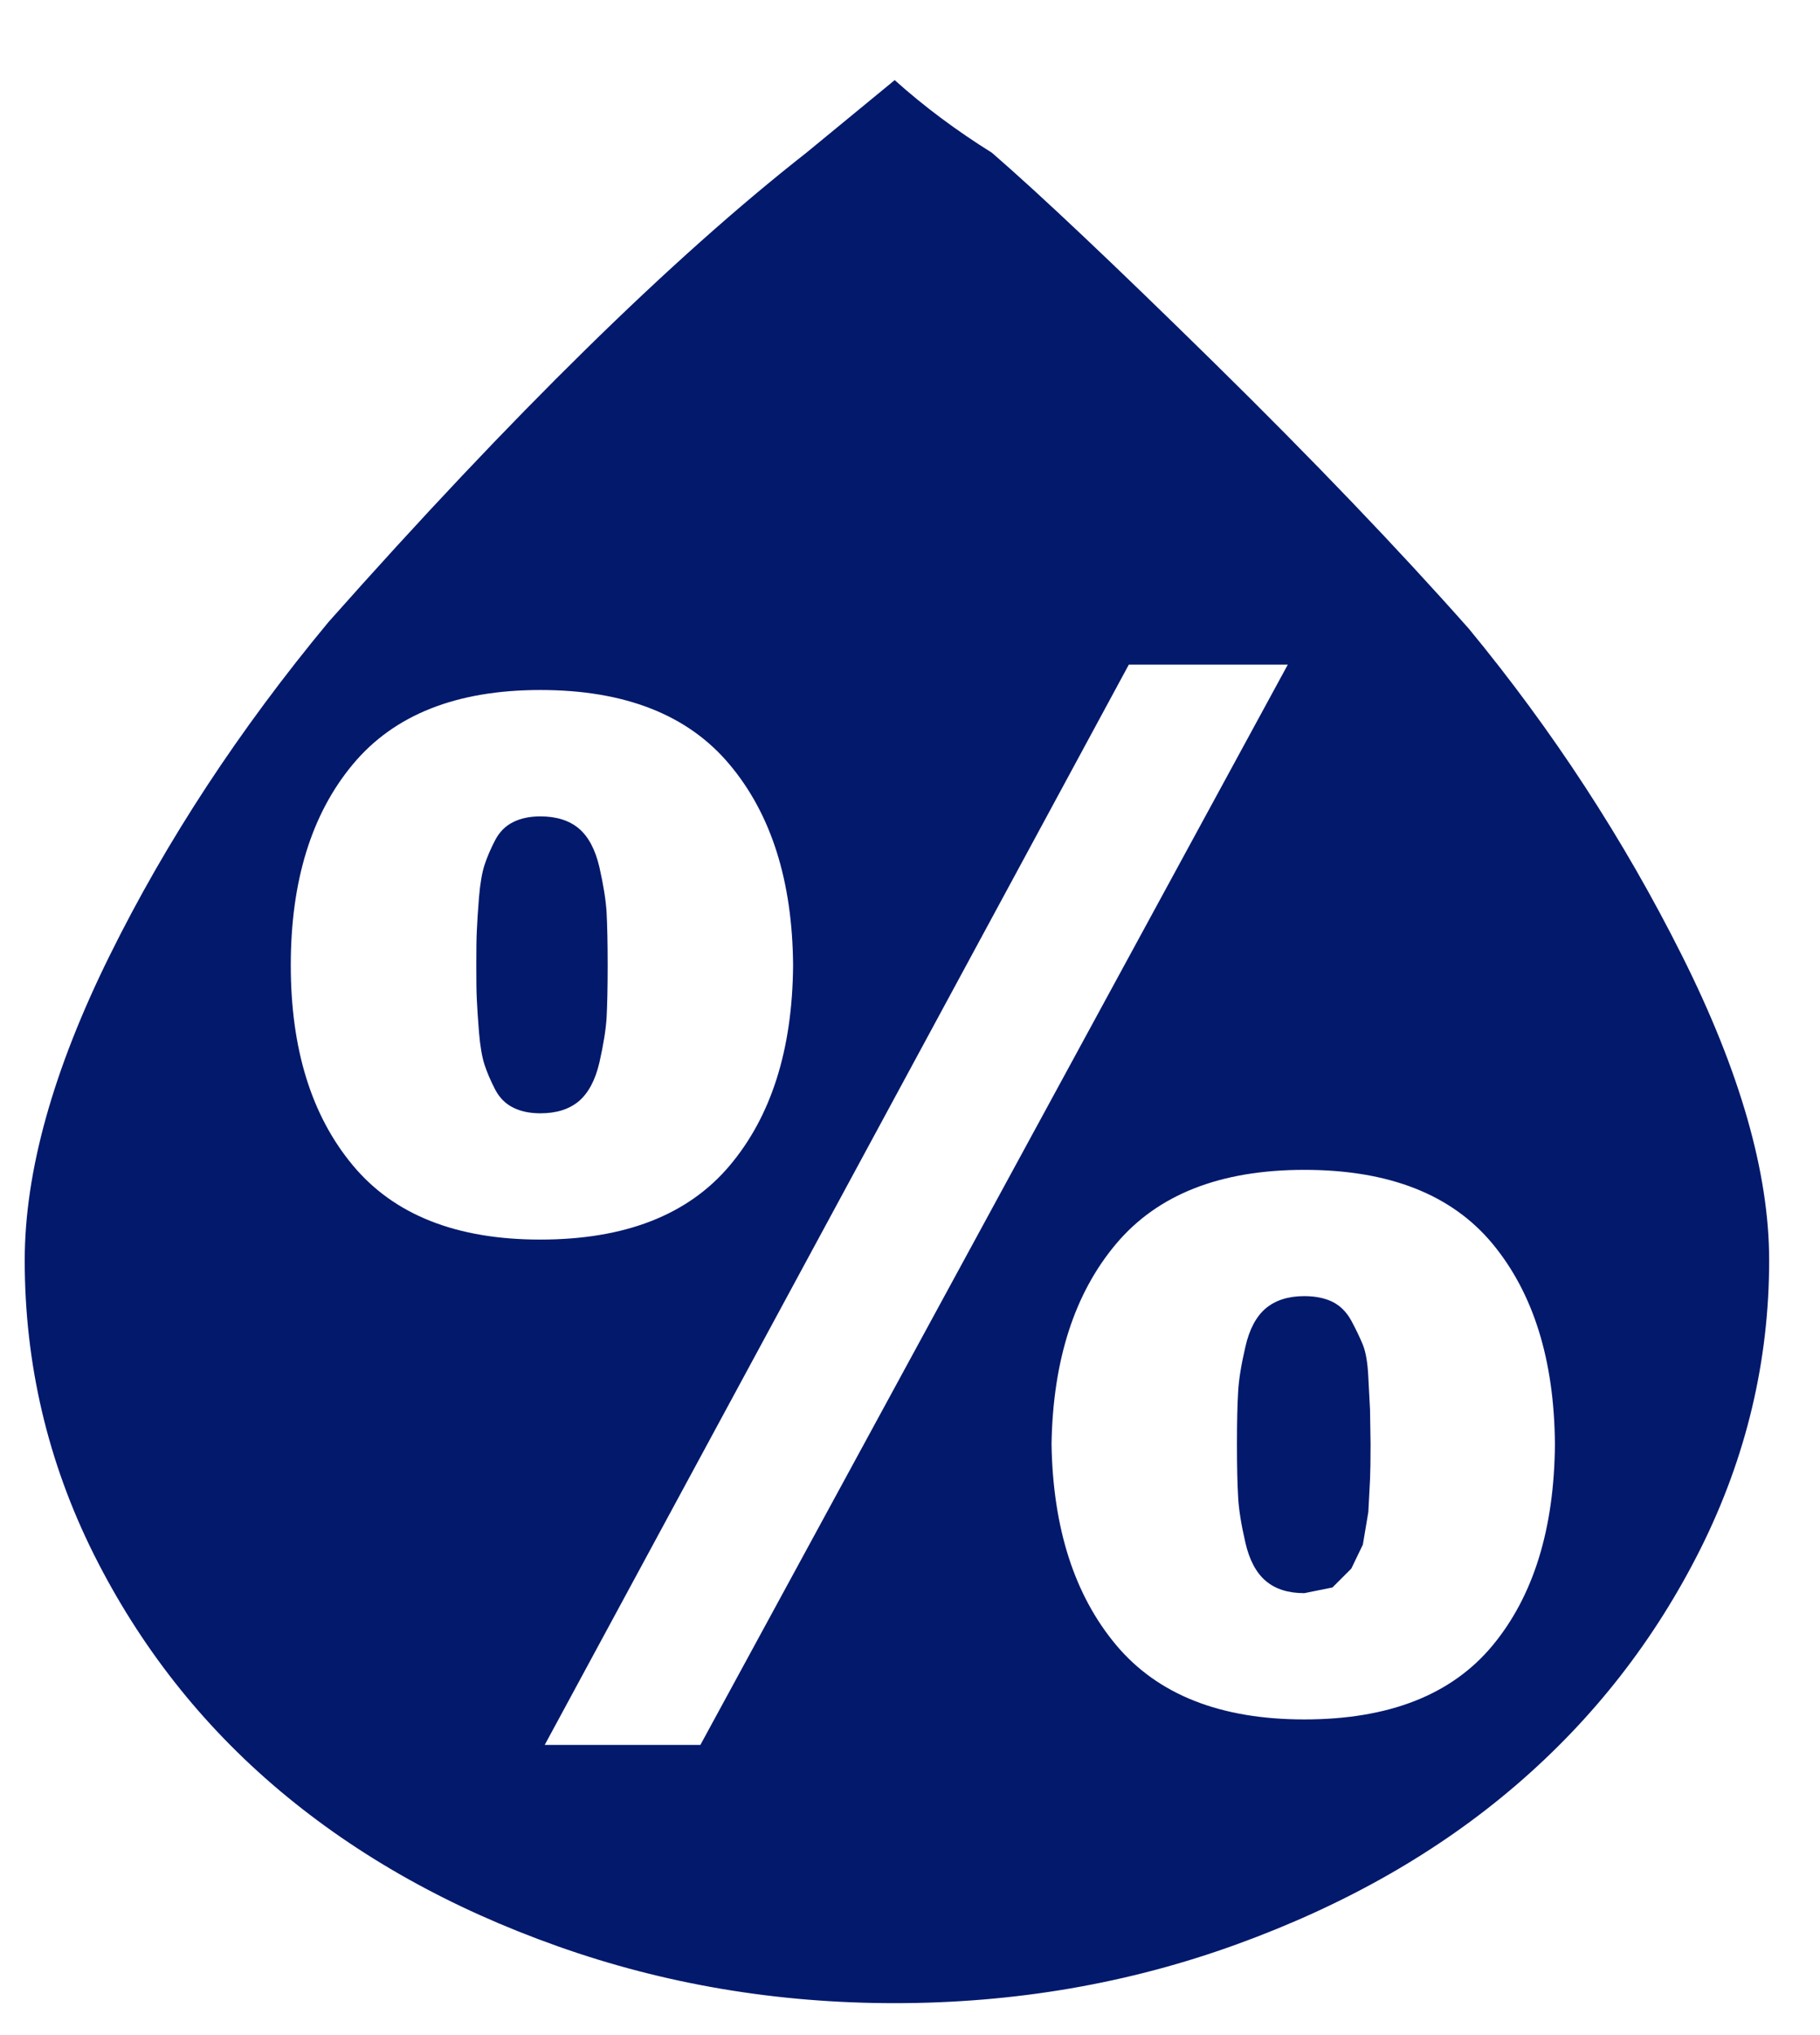 <svg width="17" height="19" viewBox="0 0 17 19" fill="none" xmlns="http://www.w3.org/2000/svg">
<path d="M0.231 11.767C0.231 10.94 0.495 9.991 1.025 8.92C1.554 7.849 2.235 6.812 3.067 5.809C4.786 3.872 6.274 2.412 7.532 1.426L8.357 0.748C8.632 0.995 8.935 1.22 9.265 1.426C9.719 1.819 10.409 2.472 11.338 3.384C12.266 4.296 13.06 5.125 13.72 5.87C14.504 6.821 15.167 7.837 15.71 8.92C16.253 10.002 16.525 10.951 16.525 11.767C16.525 12.706 16.312 13.602 15.886 14.456C15.459 15.309 14.884 16.047 14.158 16.669C13.433 17.291 12.565 17.785 11.554 18.152C10.544 18.519 9.478 18.702 8.357 18.702C7.257 18.702 6.207 18.525 5.207 18.17C4.206 17.815 3.342 17.331 2.613 16.718C1.884 16.105 1.305 15.368 0.875 14.509C0.446 13.649 0.231 12.735 0.231 11.767ZM2.716 9.012C2.716 9.793 2.909 10.415 3.294 10.878C3.679 11.342 4.263 11.573 5.047 11.573C5.837 11.573 6.427 11.343 6.815 10.883C7.204 10.422 7.402 9.799 7.408 9.012C7.402 8.226 7.204 7.601 6.815 7.138C6.427 6.674 5.837 6.442 5.047 6.442C4.263 6.442 3.679 6.674 3.294 7.138C2.909 7.601 2.716 8.226 2.716 9.012ZM4.449 9.012C4.449 8.871 4.45 8.763 4.454 8.687C4.457 8.61 4.464 8.508 4.474 8.379C4.485 8.25 4.502 8.148 4.526 8.075C4.55 8.002 4.583 7.925 4.624 7.846C4.665 7.767 4.722 7.71 4.794 7.675C4.866 7.639 4.951 7.622 5.047 7.622C5.198 7.622 5.318 7.66 5.408 7.736C5.497 7.812 5.561 7.933 5.599 8.097C5.636 8.261 5.659 8.402 5.666 8.519C5.672 8.637 5.676 8.801 5.676 9.012C5.676 9.224 5.672 9.386 5.666 9.501C5.659 9.615 5.636 9.755 5.599 9.919C5.561 10.083 5.497 10.203 5.408 10.28C5.318 10.356 5.198 10.394 5.047 10.394C4.951 10.394 4.866 10.377 4.794 10.341C4.722 10.306 4.665 10.249 4.624 10.17C4.583 10.09 4.55 10.014 4.526 9.941C4.502 9.867 4.485 9.766 4.474 9.637C4.464 9.508 4.457 9.407 4.454 9.334C4.45 9.26 4.449 9.153 4.449 9.012ZM5.088 16.291H6.542L12.029 6.205H10.544L5.088 16.291ZM9.822 13.483C9.835 14.27 10.037 14.894 10.425 15.358C10.813 15.821 11.399 16.053 12.183 16.053C12.974 16.053 13.56 15.823 13.942 15.362C14.323 14.902 14.518 14.275 14.524 13.483C14.518 12.697 14.323 12.074 13.942 11.613C13.56 11.152 12.974 10.922 12.183 10.922C11.399 10.922 10.813 11.152 10.425 11.613C10.037 12.074 9.835 12.697 9.822 13.483ZM11.554 13.483C11.554 13.272 11.558 13.109 11.565 12.995C11.571 12.88 11.594 12.741 11.632 12.577C11.669 12.412 11.733 12.292 11.822 12.216C11.912 12.14 12.032 12.101 12.183 12.101C12.286 12.101 12.374 12.119 12.446 12.154C12.518 12.19 12.577 12.248 12.622 12.33C12.666 12.412 12.702 12.487 12.73 12.555C12.757 12.622 12.775 12.723 12.781 12.858L12.797 13.162L12.802 13.483C12.802 13.636 12.8 13.746 12.797 13.813L12.781 14.117L12.73 14.421L12.622 14.645L12.446 14.821L12.183 14.874C12.032 14.874 11.912 14.836 11.822 14.759C11.733 14.683 11.669 14.563 11.632 14.399C11.594 14.234 11.571 14.094 11.565 13.976C11.558 13.859 11.554 13.694 11.554 13.483Z" fill="#02196C"/>
</svg>

